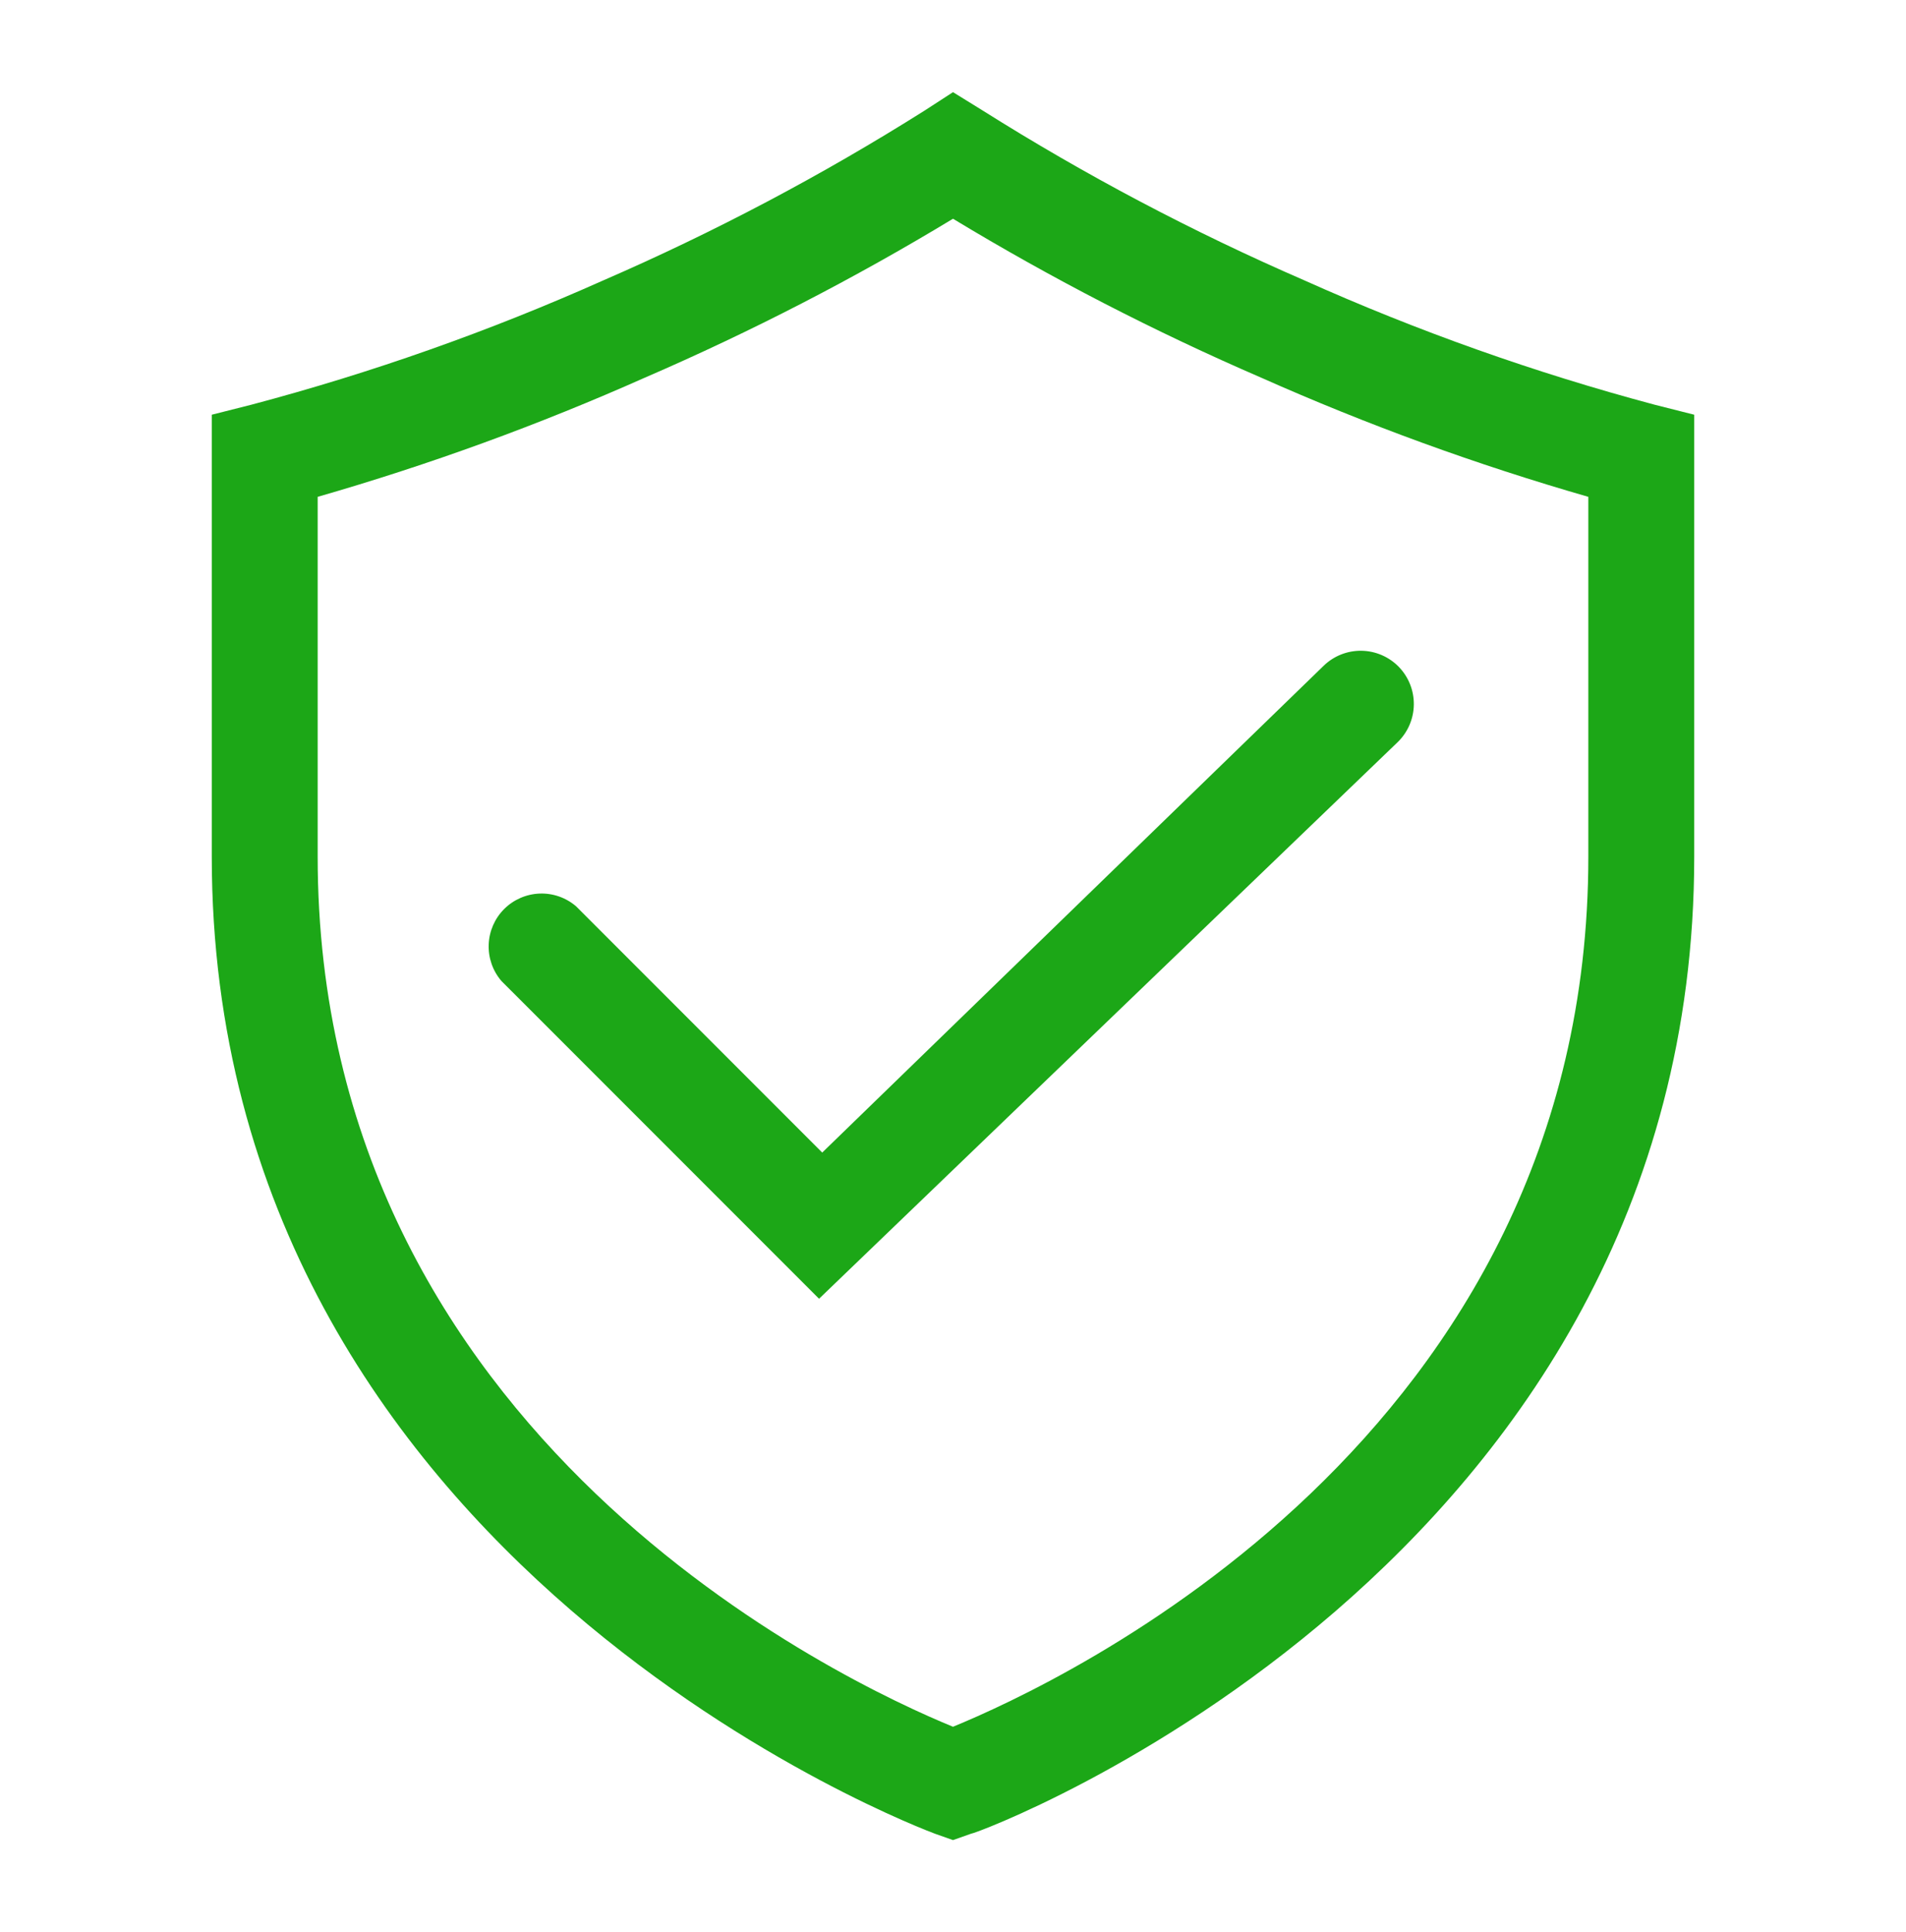 <svg width="75" height="76" viewBox="0 0 75 76" fill="none" xmlns="http://www.w3.org/2000/svg">
<g clip-path="url(#clip0_102_188)">
<path d="M65.104 15.917C60.383 14.657 55.771 13.02 51.312 11.021C46.926 9.118 42.691 6.882 38.646 4.333L37.5 3.625L36.375 4.354C32.33 6.903 28.095 9.139 23.708 11.042C19.242 13.034 14.623 14.665 9.896 15.917L8.333 16.312V33.688C8.333 61.583 36.521 72.021 36.792 72.125L37.5 72.375L38.208 72.125C38.5 72.125 66.667 61.604 66.667 33.688V16.312L65.104 15.917ZM62.5 33.688C62.5 56.604 41.667 66.208 37.5 67.917C33.333 66.208 12.5 56.583 12.5 33.688V19.542C16.895 18.278 21.197 16.712 25.375 14.854C29.554 13.048 33.605 10.96 37.5 8.604C41.395 10.96 45.446 13.048 49.625 14.854C53.803 16.712 58.105 18.278 62.5 19.542V33.688Z" fill="#1CA717"/>
<path d="M22.667 35.646C22.268 35.304 21.756 35.126 21.231 35.146C20.707 35.167 20.209 35.384 19.838 35.755C19.467 36.126 19.25 36.623 19.23 37.148C19.209 37.672 19.388 38.185 19.729 38.583L32.229 51.083L55 29.188C55.398 28.801 55.626 28.272 55.633 27.717C55.641 27.162 55.428 26.627 55.042 26.229C54.655 25.831 54.126 25.604 53.571 25.596C53.016 25.588 52.481 25.801 52.083 26.188L32.354 45.333L22.667 35.646Z" fill="#1CA717"/>
</g>
<defs>
<clipPath id="clip0_102_188">
<rect width="75" height="75" fill="white" transform="translate(0 0.5)"/>
</clipPath>
</defs>
</svg>
